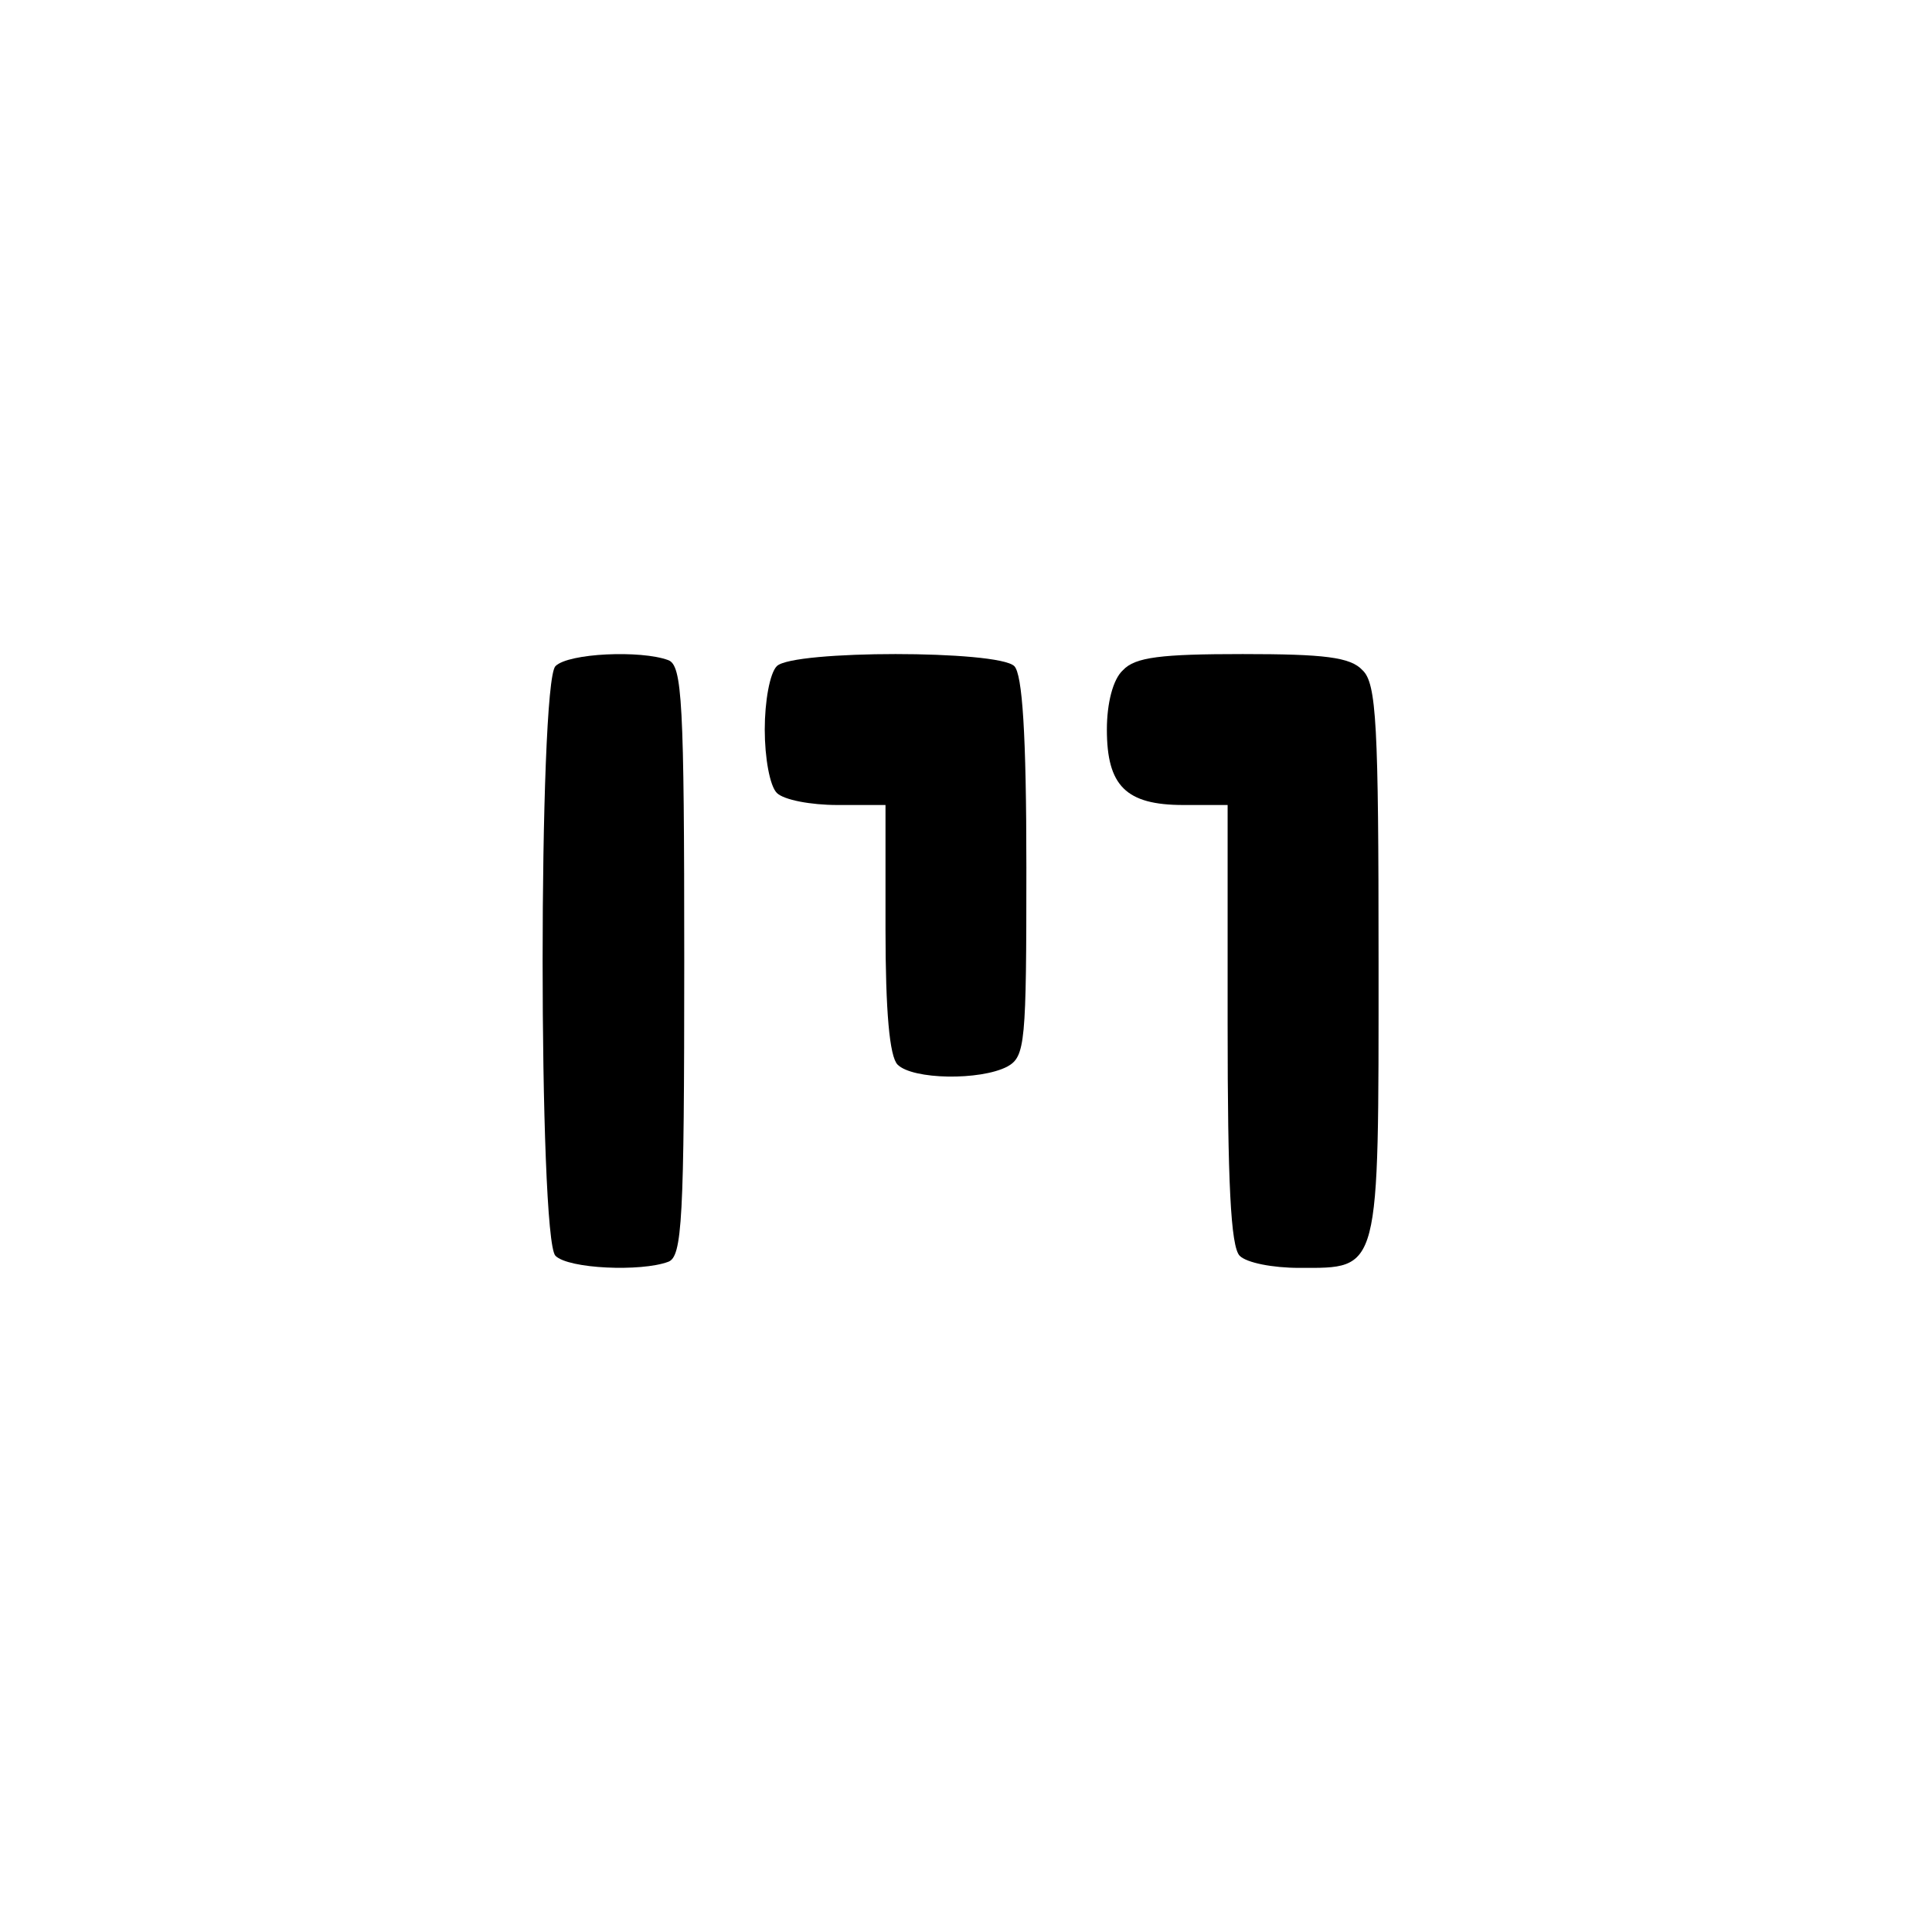 <?xml version="1.0" standalone="no"?>
<!DOCTYPE svg PUBLIC "-//W3C//DTD SVG 20010904//EN"
 "http://www.w3.org/TR/2001/REC-SVG-20010904/DTD/svg10.dtd">
<svg version="1.0" xmlns="http://www.w3.org/2000/svg"
 width="192pt" height="192pt" viewBox="0 0 192 192"
 preserveAspectRatio="xMidYMid meet">
<g transform="translate(0,192) scale(0.1,-0.1)"
fill="#000000" stroke="none">
811 c445 -92 729 -532 635 -987 -62 -301 -295 -546 -601 -630 -91 -26 -329
-26 -420 0 -291 80 -516 305 -596 596 -26 91 -26 329 0 420 120 433 542 692
982 601z"/>
<path d="M552 1258 c-17 -17 -17 -569 0 -586 13 -13 85 -16 112 -6 14 5 16 41
16 299 0 258 -2 294 -16 299 -27 10 -99 7 -112 -6z"/>
<path d="M772 1258 c-7 -7 -12 -35 -12 -63 0 -28 5 -56 12 -63 7 -7 34 -12 60
-12 l48 0 0 -123 c0 -82 4 -127 12 -135 15 -15 82 -16 109 -2 18 10 19 23 19
198 0 133 -4 192 -12 200 -16 16 -220 16 -236 0z"/>
<path d="M1116 1254 c-10 -9 -16 -33 -16 -59 0 -56 19 -75 76 -75 l44 0 0
-218 c0 -156 3 -221 12 -230 7 -7 33 -12 59 -12 81 0 79 -7 79 305 0 235 -2
276 -16 289 -12 13 -38 16 -119 16 -81 0 -107 -3 -119 -16z"/>
</g>
</svg>
